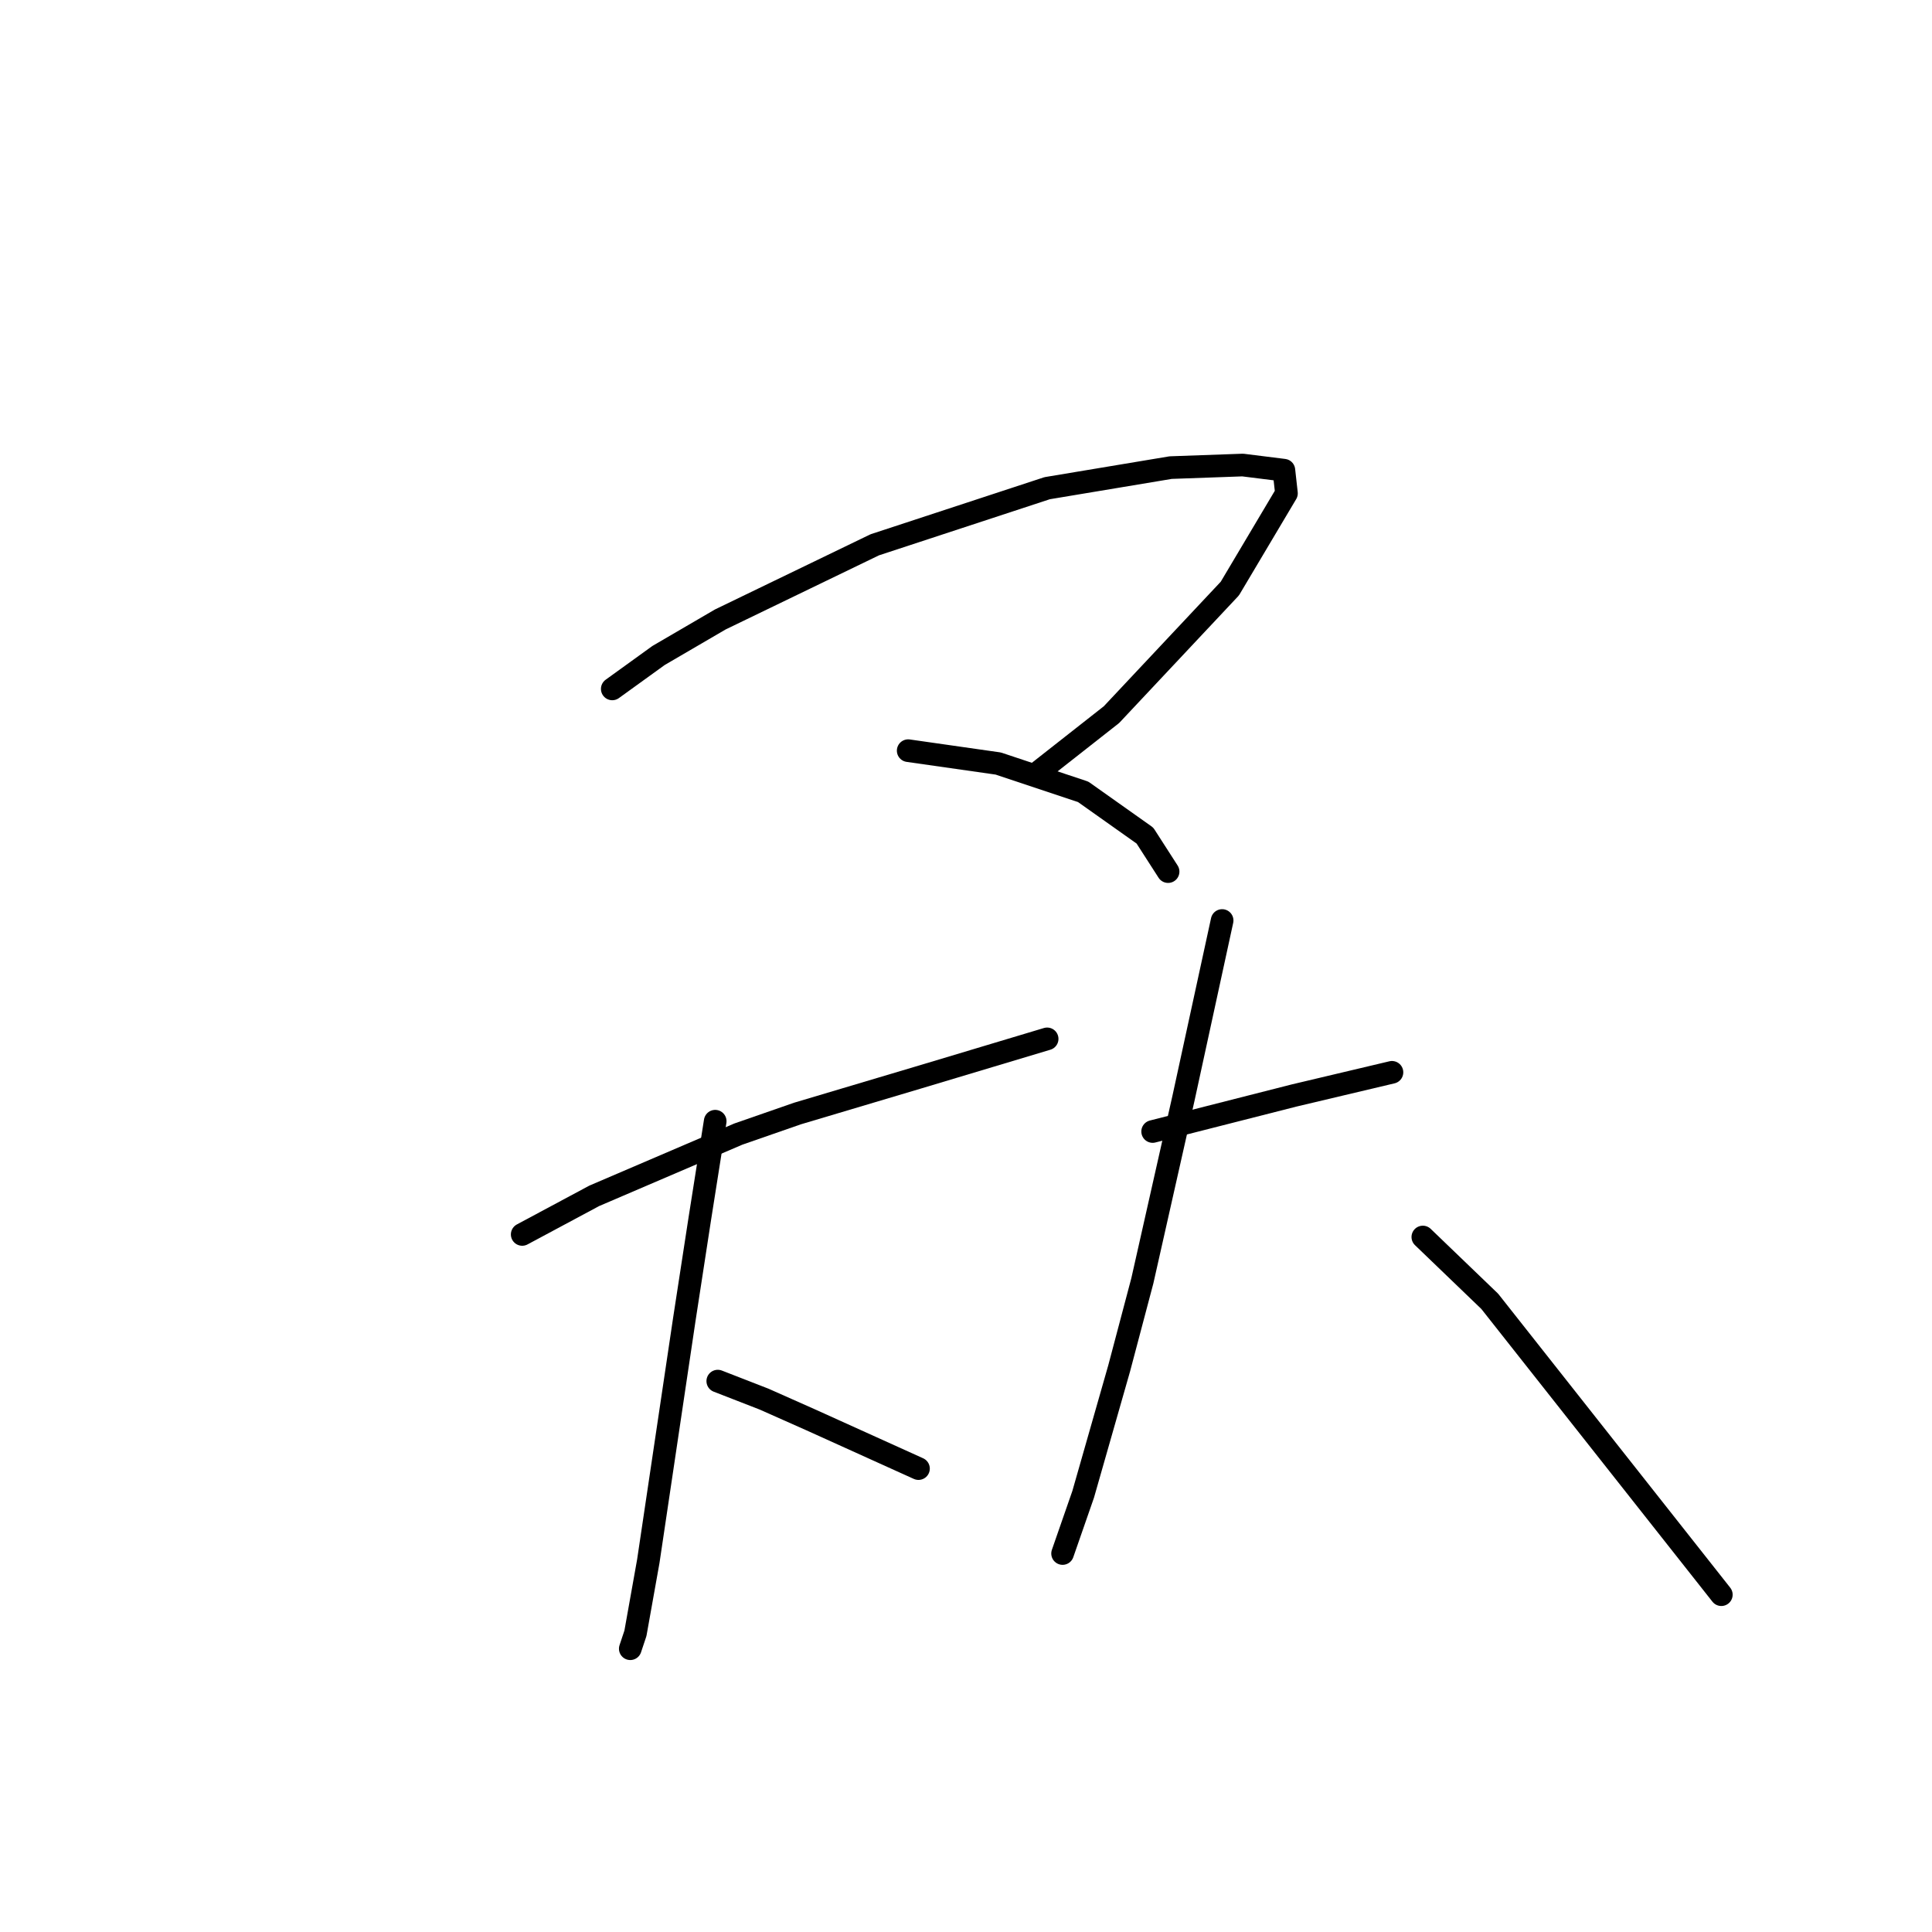 <?xml version="1.0" standalone="no"?>
    <svg width="256" height="256" xmlns="http://www.w3.org/2000/svg" version="1.1">
    <polyline stroke="black" stroke-width="3" stroke-linecap="round" fill="transparent" stroke-linejoin="round" points="81.129 91.284 87.267 86.852 95.45 82.078 115.908 72.19 138.752 64.689 155.119 61.961 164.666 61.62 170.121 62.302 170.462 65.371 162.961 77.987 147.276 94.694 137.729 102.195 137.729 102.195 " />
        <polyline stroke="black" stroke-width="3" stroke-linecap="round" fill="transparent" stroke-linejoin="round" points="120.34 99.467 132.274 101.172 143.526 104.923 151.709 110.719 154.778 115.493 154.778 115.493 " />
        <polyline stroke="black" stroke-width="3" stroke-linecap="round" fill="transparent" stroke-linejoin="round" points="69.195 163.569 78.742 158.454 97.836 150.271 105.679 147.544 121.704 142.77 138.752 137.656 138.752 137.656 " />
        <polyline stroke="black" stroke-width="3" stroke-linecap="round" fill="transparent" stroke-linejoin="round" points="94.768 148.566 92.722 161.523 90.676 174.821 85.903 206.872 84.198 216.419 83.516 218.464 83.516 218.464 " />
        <polyline stroke="black" stroke-width="3" stroke-linecap="round" fill="transparent" stroke-linejoin="round" points="95.109 183.004 101.246 185.391 107.383 188.118 121.704 194.597 121.704 194.597 " />
        <polyline stroke="black" stroke-width="3" stroke-linecap="round" fill="transparent" stroke-linejoin="round" points="152.732 149.93 171.485 145.157 184.442 142.088 184.442 142.088 " />
        <polyline stroke="black" stroke-width="3" stroke-linecap="round" fill="transparent" stroke-linejoin="round" points="161.938 121.971 156.823 145.498 151.368 169.706 148.299 181.299 143.526 198.006 140.798 205.849 140.798 205.849 " />
        <polyline stroke="black" stroke-width="3" stroke-linecap="round" fill="transparent" stroke-linejoin="round" points="188.533 163.91 197.398 172.434 228.085 211.304 228.085 211.304 " />
        </svg>